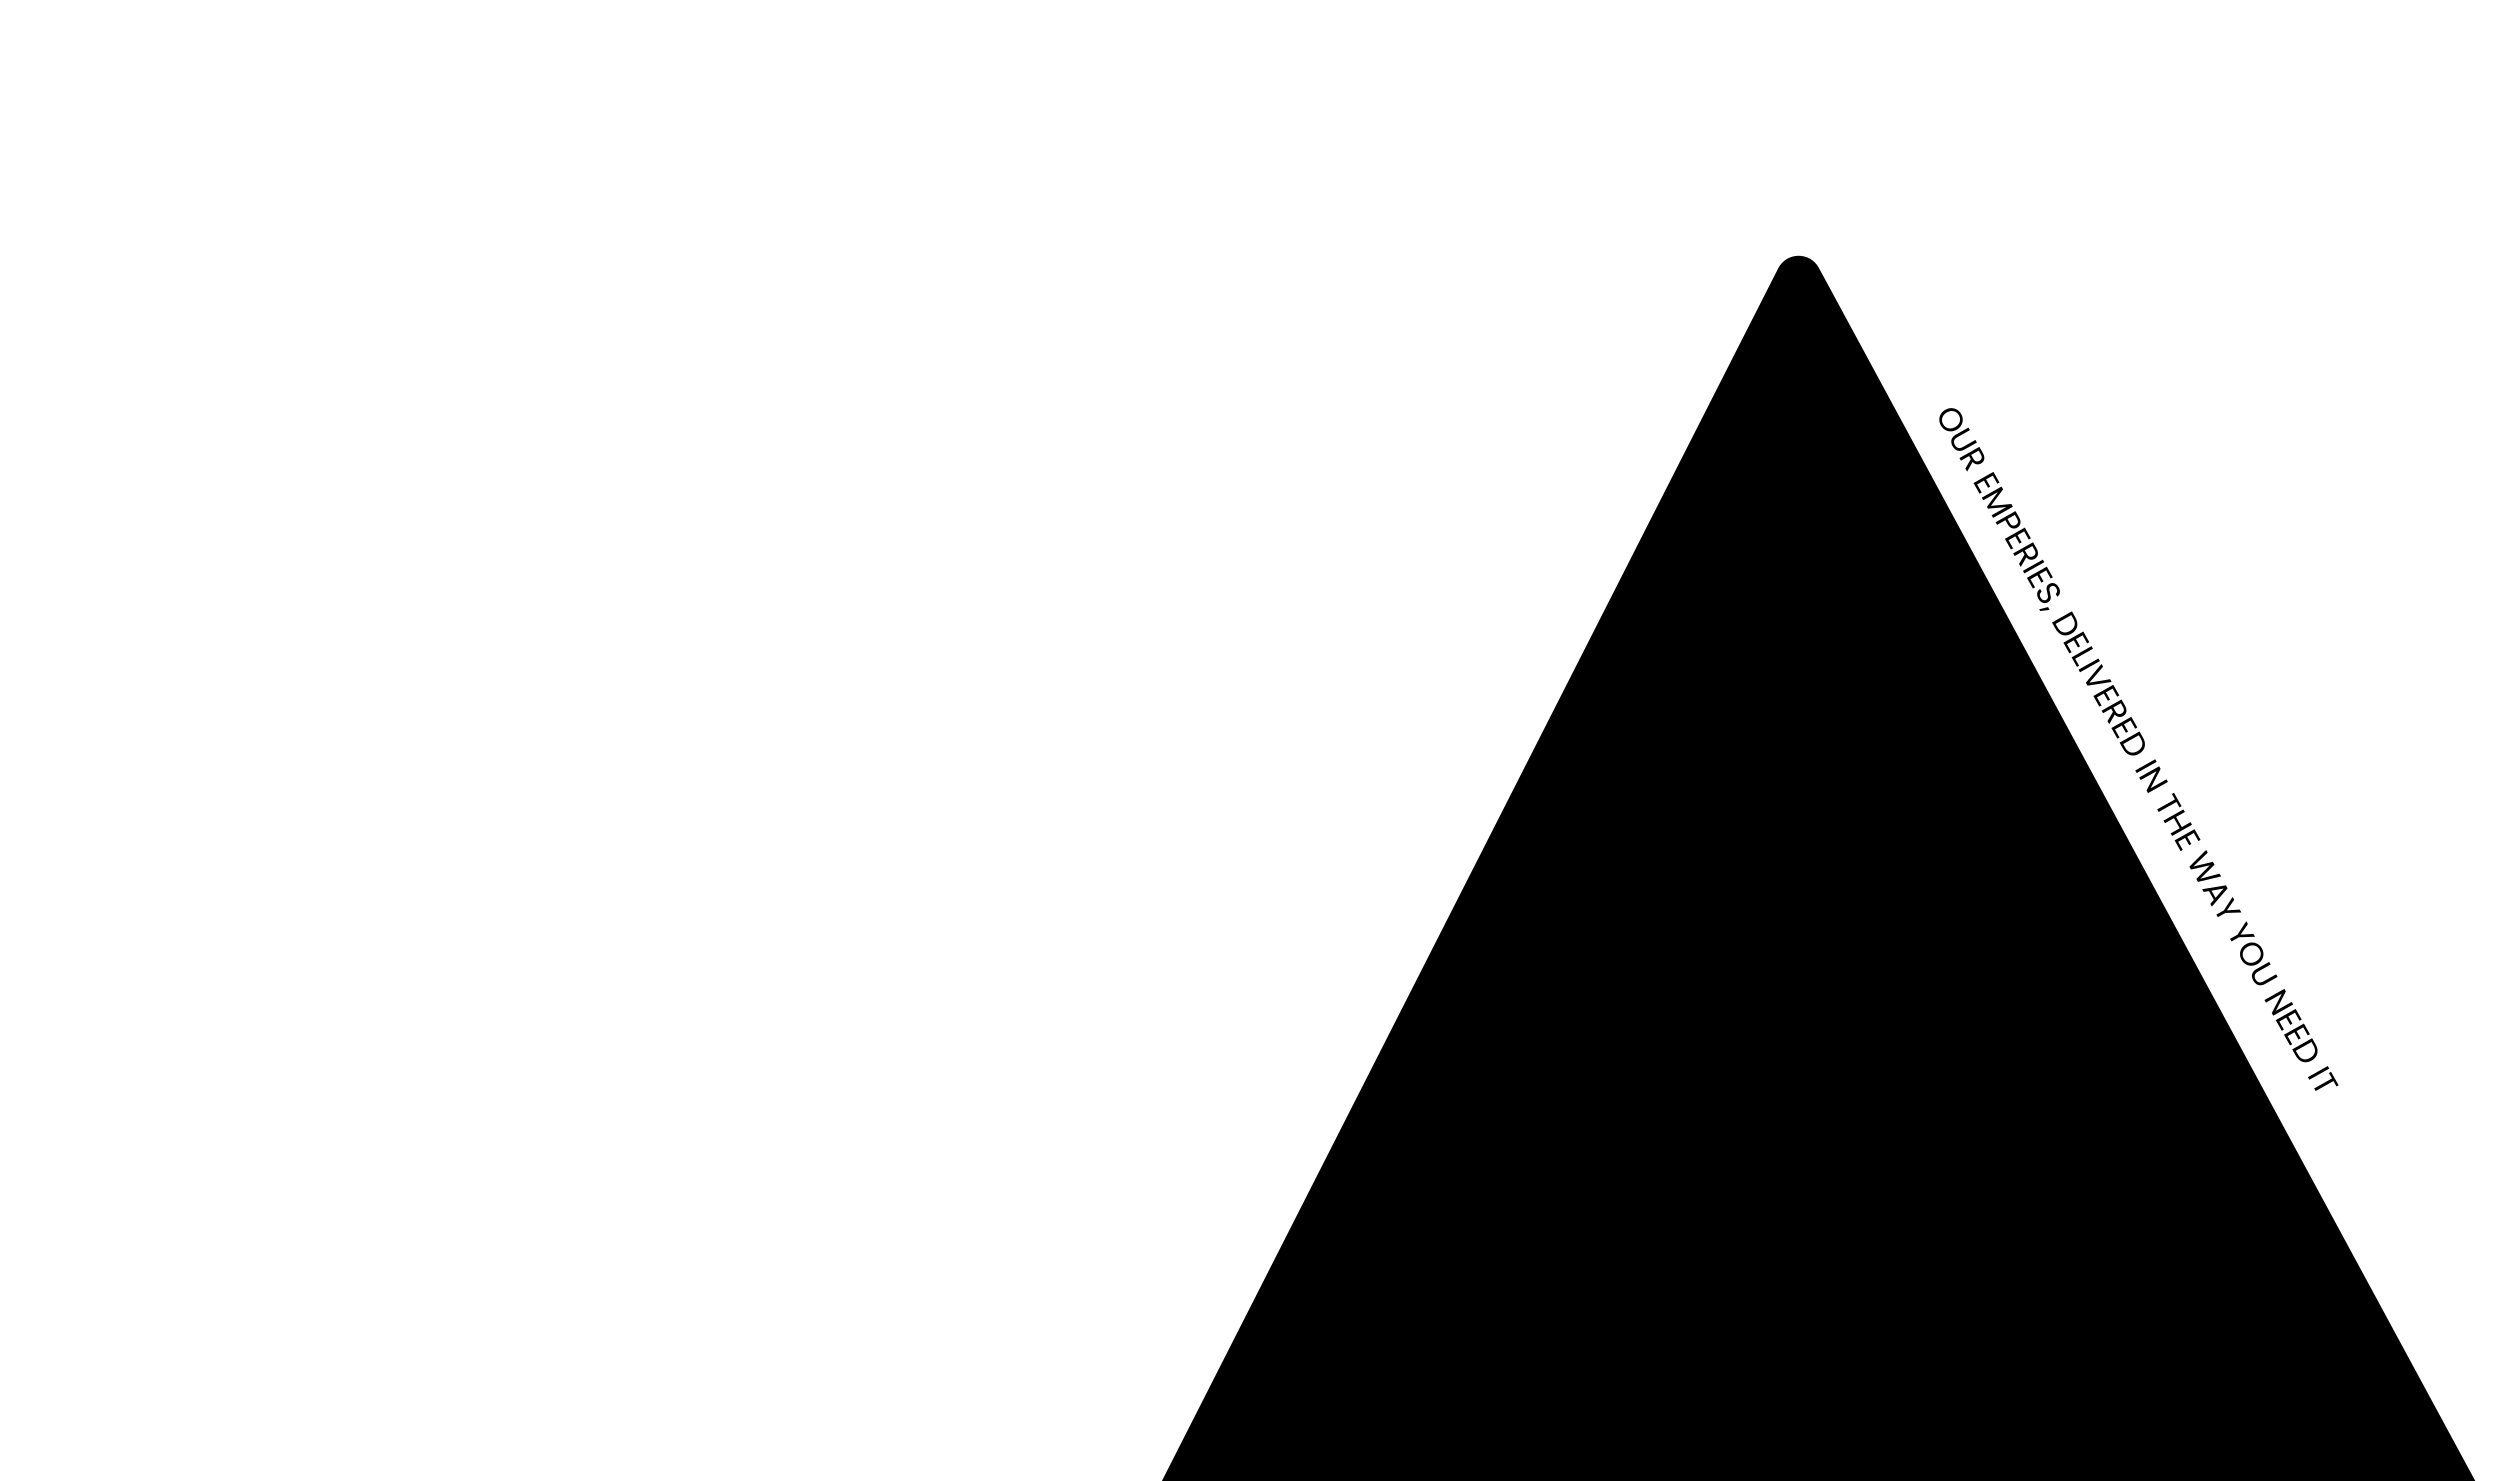 <svg width="763" height="452" viewBox="0 0 763 452" fill="none" xmlns="http://www.w3.org/2000/svg">
<g clip-path="url(#clip0_1_2)">
<path d="M542.705 81.896L353.169 454.829C350.803 459.485 354.186 465 359.41 465H750.753C756.056 465 759.433 459.333 756.909 454.669L555.102 81.736C552.416 76.773 545.262 76.865 542.705 81.896Z" fill="black"/>
<path d="M592.352 129.854C592.035 129.29 591.876 128.702 591.876 128.091C591.882 127.475 592.043 126.899 592.36 126.361C592.686 125.826 593.146 125.391 593.738 125.058C594.331 124.724 594.938 124.559 595.559 124.561C596.189 124.566 596.765 124.727 597.288 125.045C597.817 125.36 598.24 125.799 598.557 126.362C598.878 126.931 599.035 127.524 599.029 128.139C599.029 128.751 598.869 129.323 598.549 129.855C598.229 130.387 597.77 130.821 597.171 131.158C596.573 131.495 595.963 131.662 595.342 131.66C594.721 131.657 594.146 131.499 593.617 131.184C593.094 130.867 592.673 130.423 592.352 129.854ZM593.041 129.466C593.279 129.89 593.592 130.215 593.979 130.441C594.37 130.673 594.802 130.782 595.276 130.767C595.753 130.759 596.233 130.619 596.715 130.348C597.203 130.073 597.572 129.736 597.821 129.335C598.079 128.938 598.212 128.515 598.22 128.067C598.228 127.618 598.111 127.179 597.869 126.749C597.627 126.32 597.312 125.992 596.925 125.766C596.538 125.54 596.106 125.431 595.629 125.44C595.161 125.451 594.682 125.594 594.194 125.868C593.712 126.14 593.342 126.474 593.084 126.872C592.829 127.275 592.698 127.701 592.69 128.149C592.685 128.603 592.802 129.042 593.041 129.466ZM601.23 131.274L597.386 133.437C596.846 133.741 596.519 134.097 596.404 134.506C596.293 134.92 596.37 135.363 596.635 135.833C596.897 136.298 597.232 136.588 597.64 136.702C598.052 136.822 598.528 136.73 599.068 136.426L602.912 134.263L603.358 135.056L599.523 137.214C599.018 137.499 598.534 137.637 598.071 137.63C597.613 137.62 597.202 137.487 596.838 137.234C596.476 136.986 596.175 136.647 595.933 136.217C595.691 135.787 595.556 135.35 595.528 134.907C595.504 134.469 595.606 134.052 595.834 133.656C596.072 133.262 596.443 132.923 596.949 132.639L600.783 130.481L601.23 131.274ZM599.828 142.996L601.498 140.152L600.958 139.193L598.474 140.591L598.028 139.798L604.102 136.379L605.206 138.34C605.464 138.799 605.603 139.23 605.623 139.632C605.646 140.04 605.568 140.397 605.389 140.704C605.21 141.012 604.949 141.262 604.606 141.455C604.188 141.69 603.75 141.776 603.293 141.711C602.84 141.653 602.425 141.412 602.049 140.989L600.362 143.946L599.828 142.996ZM601.594 138.835L602.251 140.003C602.493 140.433 602.779 140.696 603.11 140.794C603.445 140.888 603.791 140.835 604.145 140.635C604.505 140.433 604.724 140.168 604.8 139.842C604.88 139.522 604.797 139.144 604.552 138.708L603.895 137.54L601.594 138.835ZM608.195 145.161L606.164 146.304L607.41 148.517L606.756 148.885L605.511 146.671L603.419 147.848L604.812 150.323L604.158 150.691L602.319 147.423L608.402 144L610.241 147.268L609.588 147.636L608.195 145.161ZM614.331 154.659L608.301 158.053L607.854 157.26L612.351 154.729L606.726 155.255L606.413 154.697L609.785 150.149L605.28 152.684L604.833 151.891L610.864 148.498L611.345 149.352L607.615 154.388L613.856 153.814L614.331 154.659ZM615.639 161.041C615.134 161.326 614.614 161.388 614.081 161.229C613.557 161.073 613.096 160.64 612.697 159.931L612.04 158.764L609.504 160.191L609.057 159.398L615.132 155.979L616.235 157.94C616.621 158.626 616.748 159.239 616.616 159.78C616.488 160.326 616.162 160.747 615.639 161.041ZM613.351 159.564C613.599 160.005 613.878 160.277 614.187 160.378C614.497 160.479 614.829 160.43 615.183 160.231C615.933 159.809 616.065 159.168 615.582 158.308L614.924 157.14L612.693 158.396L613.351 159.564ZM617.773 162.182L615.742 163.325L616.988 165.539L616.334 165.906L615.089 163.693L612.997 164.87L614.39 167.345L613.736 167.713L611.897 164.444L617.98 161.021L619.819 164.29L619.166 164.657L617.773 162.182ZM616.211 172.111L617.881 169.267L617.342 168.308L614.858 169.706L614.412 168.913L620.486 165.494L621.589 167.455C621.848 167.914 621.987 168.345 622.006 168.747C622.029 169.155 621.951 169.512 621.772 169.819C621.593 170.127 621.332 170.377 620.99 170.57C620.571 170.805 620.134 170.891 619.677 170.826C619.223 170.768 618.808 170.527 618.433 170.104L616.746 173.061L616.211 172.111ZM617.978 167.95L618.635 169.118C618.877 169.548 619.163 169.811 619.493 169.909C619.829 170.003 620.174 169.95 620.529 169.75C620.889 169.548 621.107 169.283 621.184 168.957C621.264 168.637 621.181 168.259 620.936 167.823L620.279 166.655L617.978 167.95ZM623.916 171.59L617.842 175.008L617.395 174.215L623.47 170.797L623.916 171.59ZM624.478 174.097L622.447 175.24L623.693 177.453L623.039 177.821L621.794 175.608L619.702 176.785L621.095 179.26L620.441 179.628L618.602 176.359L624.685 172.936L626.524 176.204L625.871 176.572L624.478 174.097ZM622.139 182.788C621.914 182.387 621.781 181.988 621.74 181.589C621.709 181.194 621.768 180.836 621.916 180.515C622.07 180.191 622.311 179.933 622.639 179.741L623.115 180.586C622.847 180.776 622.671 181.028 622.588 181.342C622.514 181.659 622.588 182.015 622.81 182.41C623.023 182.788 623.282 183.032 623.589 183.142C623.905 183.255 624.211 183.228 624.508 183.061C624.74 182.931 624.893 182.761 624.966 182.551C625.04 182.341 625.06 182.12 625.028 181.885C624.995 181.651 624.931 181.347 624.835 180.972C624.714 180.513 624.637 180.131 624.605 179.828C624.575 179.531 624.622 179.234 624.745 178.935C624.876 178.639 625.131 178.385 625.509 178.172C625.84 177.986 626.181 177.905 626.531 177.93C626.882 177.954 627.212 178.078 627.521 178.302C627.834 178.532 628.101 178.844 628.324 179.239C628.644 179.808 628.763 180.353 628.681 180.874C628.602 181.4 628.341 181.819 627.896 182.13L627.406 181.258C627.622 181.099 627.757 180.862 627.81 180.549C627.869 180.233 627.799 179.897 627.6 179.543C627.413 179.212 627.174 178.991 626.882 178.88C626.596 178.765 626.299 178.795 625.991 178.968C625.77 179.092 625.624 179.255 625.554 179.455C625.486 179.661 625.465 179.876 625.491 180.098C625.526 180.324 625.59 180.628 625.684 181.011C625.799 181.474 625.87 181.859 625.897 182.165C625.929 182.468 625.882 182.77 625.753 183.072C625.63 183.371 625.377 183.628 624.994 183.844C624.698 184.01 624.375 184.089 624.025 184.079C623.675 184.069 623.332 183.956 622.996 183.74C622.66 183.524 622.375 183.206 622.139 182.788ZM625.554 186.144L622.66 186.487L622.361 185.955L625.063 185.272L625.554 186.144ZM633.413 188.467C633.786 189.129 633.983 189.771 634.004 190.394C634.035 191.02 633.893 191.589 633.577 192.103C633.266 192.623 632.799 193.058 632.177 193.407C631.555 193.757 630.942 193.931 630.335 193.927C629.738 193.927 629.181 193.751 628.662 193.4C628.152 193.052 627.711 192.547 627.339 191.885L626.274 189.994L632.349 186.575L633.413 188.467ZM627.992 191.517C628.433 192.301 628.976 192.784 629.621 192.964C630.272 193.141 630.972 193.019 631.721 192.597C632.476 192.172 632.948 191.631 633.137 190.974C633.329 190.323 633.206 189.608 632.768 188.829L632.15 187.731L627.374 190.419L627.992 191.517ZM635.617 193.893L633.587 195.036L634.832 197.249L634.179 197.617L632.933 195.404L630.842 196.581L632.234 199.056L631.581 199.423L629.742 196.155L635.825 192.732L637.664 196L637.01 196.368L635.617 193.893ZM633.347 201.054L634.544 203.18L633.899 203.543L632.256 200.623L638.33 197.205L638.777 197.998L633.347 201.054ZM640.893 201.76L634.819 205.178L634.373 204.385L640.447 200.967L640.893 201.76ZM644.479 208.131L637.115 209.258L636.6 208.342L641.384 202.632L641.86 203.478L637.696 208.334L644.008 207.295L644.479 208.131ZM644.769 210.157L642.739 211.3L643.984 213.513L643.331 213.881L642.085 211.667L639.994 212.844L641.386 215.319L640.733 215.687L638.894 212.419L644.977 208.996L646.816 212.264L646.162 212.632L644.769 210.157ZM643.208 220.086L644.877 217.241L644.338 216.283L641.854 217.68L641.408 216.887L647.482 213.469L648.586 215.43C648.844 215.889 648.983 216.319 649.003 216.722C649.026 217.129 648.948 217.487 648.769 217.794C648.59 218.101 648.329 218.351 647.986 218.544C647.568 218.78 647.13 218.865 646.673 218.801C646.22 218.743 645.805 218.502 645.429 218.078L643.742 221.036L643.208 220.086ZM644.974 215.925L645.631 217.092C645.873 217.522 646.159 217.786 646.489 217.883C646.825 217.977 647.171 217.925 647.525 217.725C647.885 217.522 648.104 217.258 648.18 216.932C648.26 216.612 648.177 216.234 647.932 215.798L647.275 214.63L644.974 215.925ZM650.267 219.927L648.237 221.07L649.482 223.284L648.829 223.651L647.583 221.438L645.491 222.615L646.884 225.09L646.231 225.458L644.392 222.189L650.475 218.766L652.314 222.035L651.66 222.402L650.267 219.927ZM654.044 225.131C654.417 225.793 654.614 226.435 654.636 227.058C654.666 227.684 654.524 228.253 654.209 228.767C653.897 229.287 653.43 229.722 652.809 230.072C652.187 230.421 651.573 230.595 650.967 230.591C650.37 230.591 649.812 230.415 649.293 230.064C648.784 229.716 648.343 229.211 647.97 228.549L646.906 226.658L652.98 223.239L654.044 225.131ZM648.624 228.181C649.065 228.965 649.608 229.448 650.253 229.628C650.903 229.805 651.603 229.683 652.353 229.261C653.108 228.836 653.58 228.295 653.769 227.638C653.961 226.987 653.838 226.272 653.399 225.493L652.782 224.395L648.006 227.083L648.624 228.181ZM658.201 232.518L652.127 235.936L651.681 235.143L657.755 231.725L658.201 232.518ZM655.575 242.063L655.129 241.27L658.171 235.359L653.334 238.08L652.887 237.287L658.971 233.864L659.417 234.657L656.384 240.564L661.212 237.847L661.658 238.64L655.575 242.063ZM665.821 246.059L665.176 246.422L664.245 244.766L658.815 247.821L658.369 247.028L663.798 243.973L662.862 242.309L663.507 241.946L665.821 246.059ZM669.004 251.715L662.93 255.133L662.483 254.34L665.237 252.791L663.496 249.697L660.743 251.246L660.296 250.453L666.371 247.035L666.817 247.828L664.15 249.329L665.891 252.423L668.558 250.922L669.004 251.715ZM669.567 254.225L667.537 255.368L668.782 257.582L668.129 257.949L666.883 255.736L664.792 256.913L666.184 259.388L665.531 259.756L663.692 256.487L669.775 253.064L671.614 256.333L670.96 256.7L669.567 254.225ZM677.884 267.495L670.819 269.153L670.319 268.264L674.413 264.101L668.7 265.388L668.196 264.513L673.323 259.39L673.799 260.236L669.394 264.459L675.368 263.024L675.868 263.913L671.52 268.196L677.403 266.641L677.884 267.495ZM675.669 274.612L674.178 271.962L672.553 272.234L672.082 271.398L679.357 270.195L679.872 271.11L675.064 276.696L674.593 275.86L675.669 274.612ZM676.186 274.022L678.636 271.198L674.951 271.826L676.186 274.022ZM684.07 278.488L679.174 278.638L676.882 279.928L676.436 279.135L678.728 277.845L681.392 273.73L681.887 274.61L679.655 277.84L683.574 277.608L684.07 278.488ZM688.241 285.901L683.346 286.051L681.054 287.341L680.607 286.548L682.899 285.258L685.563 281.143L686.059 282.023L683.826 285.253L687.746 285.021L688.241 285.901ZM684.126 292.944C683.809 292.38 683.65 291.793 683.65 291.181C683.656 290.566 683.817 289.989 684.134 289.451C684.46 288.916 684.92 288.481 685.512 288.148C686.105 287.814 686.712 287.649 687.333 287.651C687.963 287.656 688.539 287.818 689.062 288.135C689.591 288.45 690.014 288.889 690.331 289.452C690.652 290.022 690.809 290.614 690.803 291.229C690.803 291.841 690.643 292.413 690.323 292.945C690.003 293.477 689.544 293.912 688.945 294.248C688.347 294.585 687.737 294.752 687.116 294.75C686.495 294.747 685.92 294.589 685.391 294.275C684.868 293.957 684.447 293.513 684.126 292.944ZM684.815 292.557C685.053 292.981 685.366 293.306 685.753 293.532C686.144 293.763 686.576 293.872 687.05 293.858C687.527 293.849 688.007 293.709 688.489 293.438C688.977 293.163 689.346 292.826 689.595 292.426C689.853 292.028 689.986 291.605 689.994 291.157C690.002 290.709 689.885 290.27 689.643 289.84C689.401 289.41 689.086 289.082 688.699 288.856C688.312 288.63 687.88 288.522 687.403 288.53C686.934 288.541 686.456 288.684 685.968 288.958C685.486 289.23 685.116 289.564 684.858 289.962C684.603 290.366 684.472 290.791 684.464 291.239C684.459 291.693 684.576 292.132 684.815 292.557ZM693.004 294.364L689.16 296.527C688.62 296.831 688.293 297.187 688.178 297.596C688.067 298.01 688.144 298.453 688.409 298.923C688.67 299.388 689.006 299.678 689.414 299.792C689.826 299.912 690.302 299.82 690.842 299.516L694.686 297.354L695.132 298.147L691.297 300.304C690.792 300.589 690.308 300.727 689.845 300.72C689.387 300.71 688.976 300.578 688.612 300.324C688.25 300.076 687.949 299.737 687.707 299.307C687.465 298.877 687.33 298.44 687.302 297.997C687.278 297.559 687.38 297.143 687.608 296.746C687.846 296.353 688.217 296.014 688.723 295.729L692.557 293.571L693.004 294.364ZM693.797 309.987L693.351 309.194L696.393 303.282L691.556 306.004L691.109 305.211L697.192 301.788L697.639 302.581L694.606 308.488L699.434 305.771L699.88 306.564L693.797 309.987ZM700.433 309.077L698.403 310.219L699.648 312.433L698.995 312.801L697.749 310.587L695.658 311.764L697.05 314.239L696.397 314.607L694.558 311.339L700.641 307.916L702.48 311.184L701.826 311.552L700.433 309.077ZM702.948 313.545L700.917 314.687L702.163 316.901L701.509 317.269L700.263 315.055L698.172 316.232L699.565 318.707L698.911 319.075L697.072 315.807L703.155 312.384L704.994 315.652L704.34 316.02L702.948 313.545ZM706.725 318.748C707.097 319.41 707.295 320.053 707.316 320.676C707.347 321.301 707.204 321.871 706.889 322.385C706.577 322.904 706.111 323.339 705.489 323.689C704.867 324.039 704.253 324.212 703.647 324.209C703.05 324.208 702.492 324.033 701.974 323.682C701.464 323.334 701.023 322.829 700.65 322.166L699.586 320.275L705.661 316.857L706.725 318.748ZM701.304 321.798C701.745 322.583 702.288 323.065 702.933 323.245C703.583 323.423 704.283 323.3 705.033 322.879C705.788 322.454 706.26 321.913 706.449 321.256C706.641 320.604 706.518 319.89 706.08 319.111L705.462 318.013L700.686 320.7L701.304 321.798ZM710.882 326.135L704.807 329.553L704.361 328.76L710.435 325.342L710.882 326.135ZM713.746 331.225L713.101 331.588L712.169 329.933L706.74 332.988L706.294 332.195L711.723 329.139L710.786 327.475L711.431 327.112L713.746 331.225Z" fill="black"/>
</g>
<defs>
<clipPath id="clip0_1_2">
<rect width="763" height="452" fill="white"/>
</clipPath>
</defs>
</svg>
